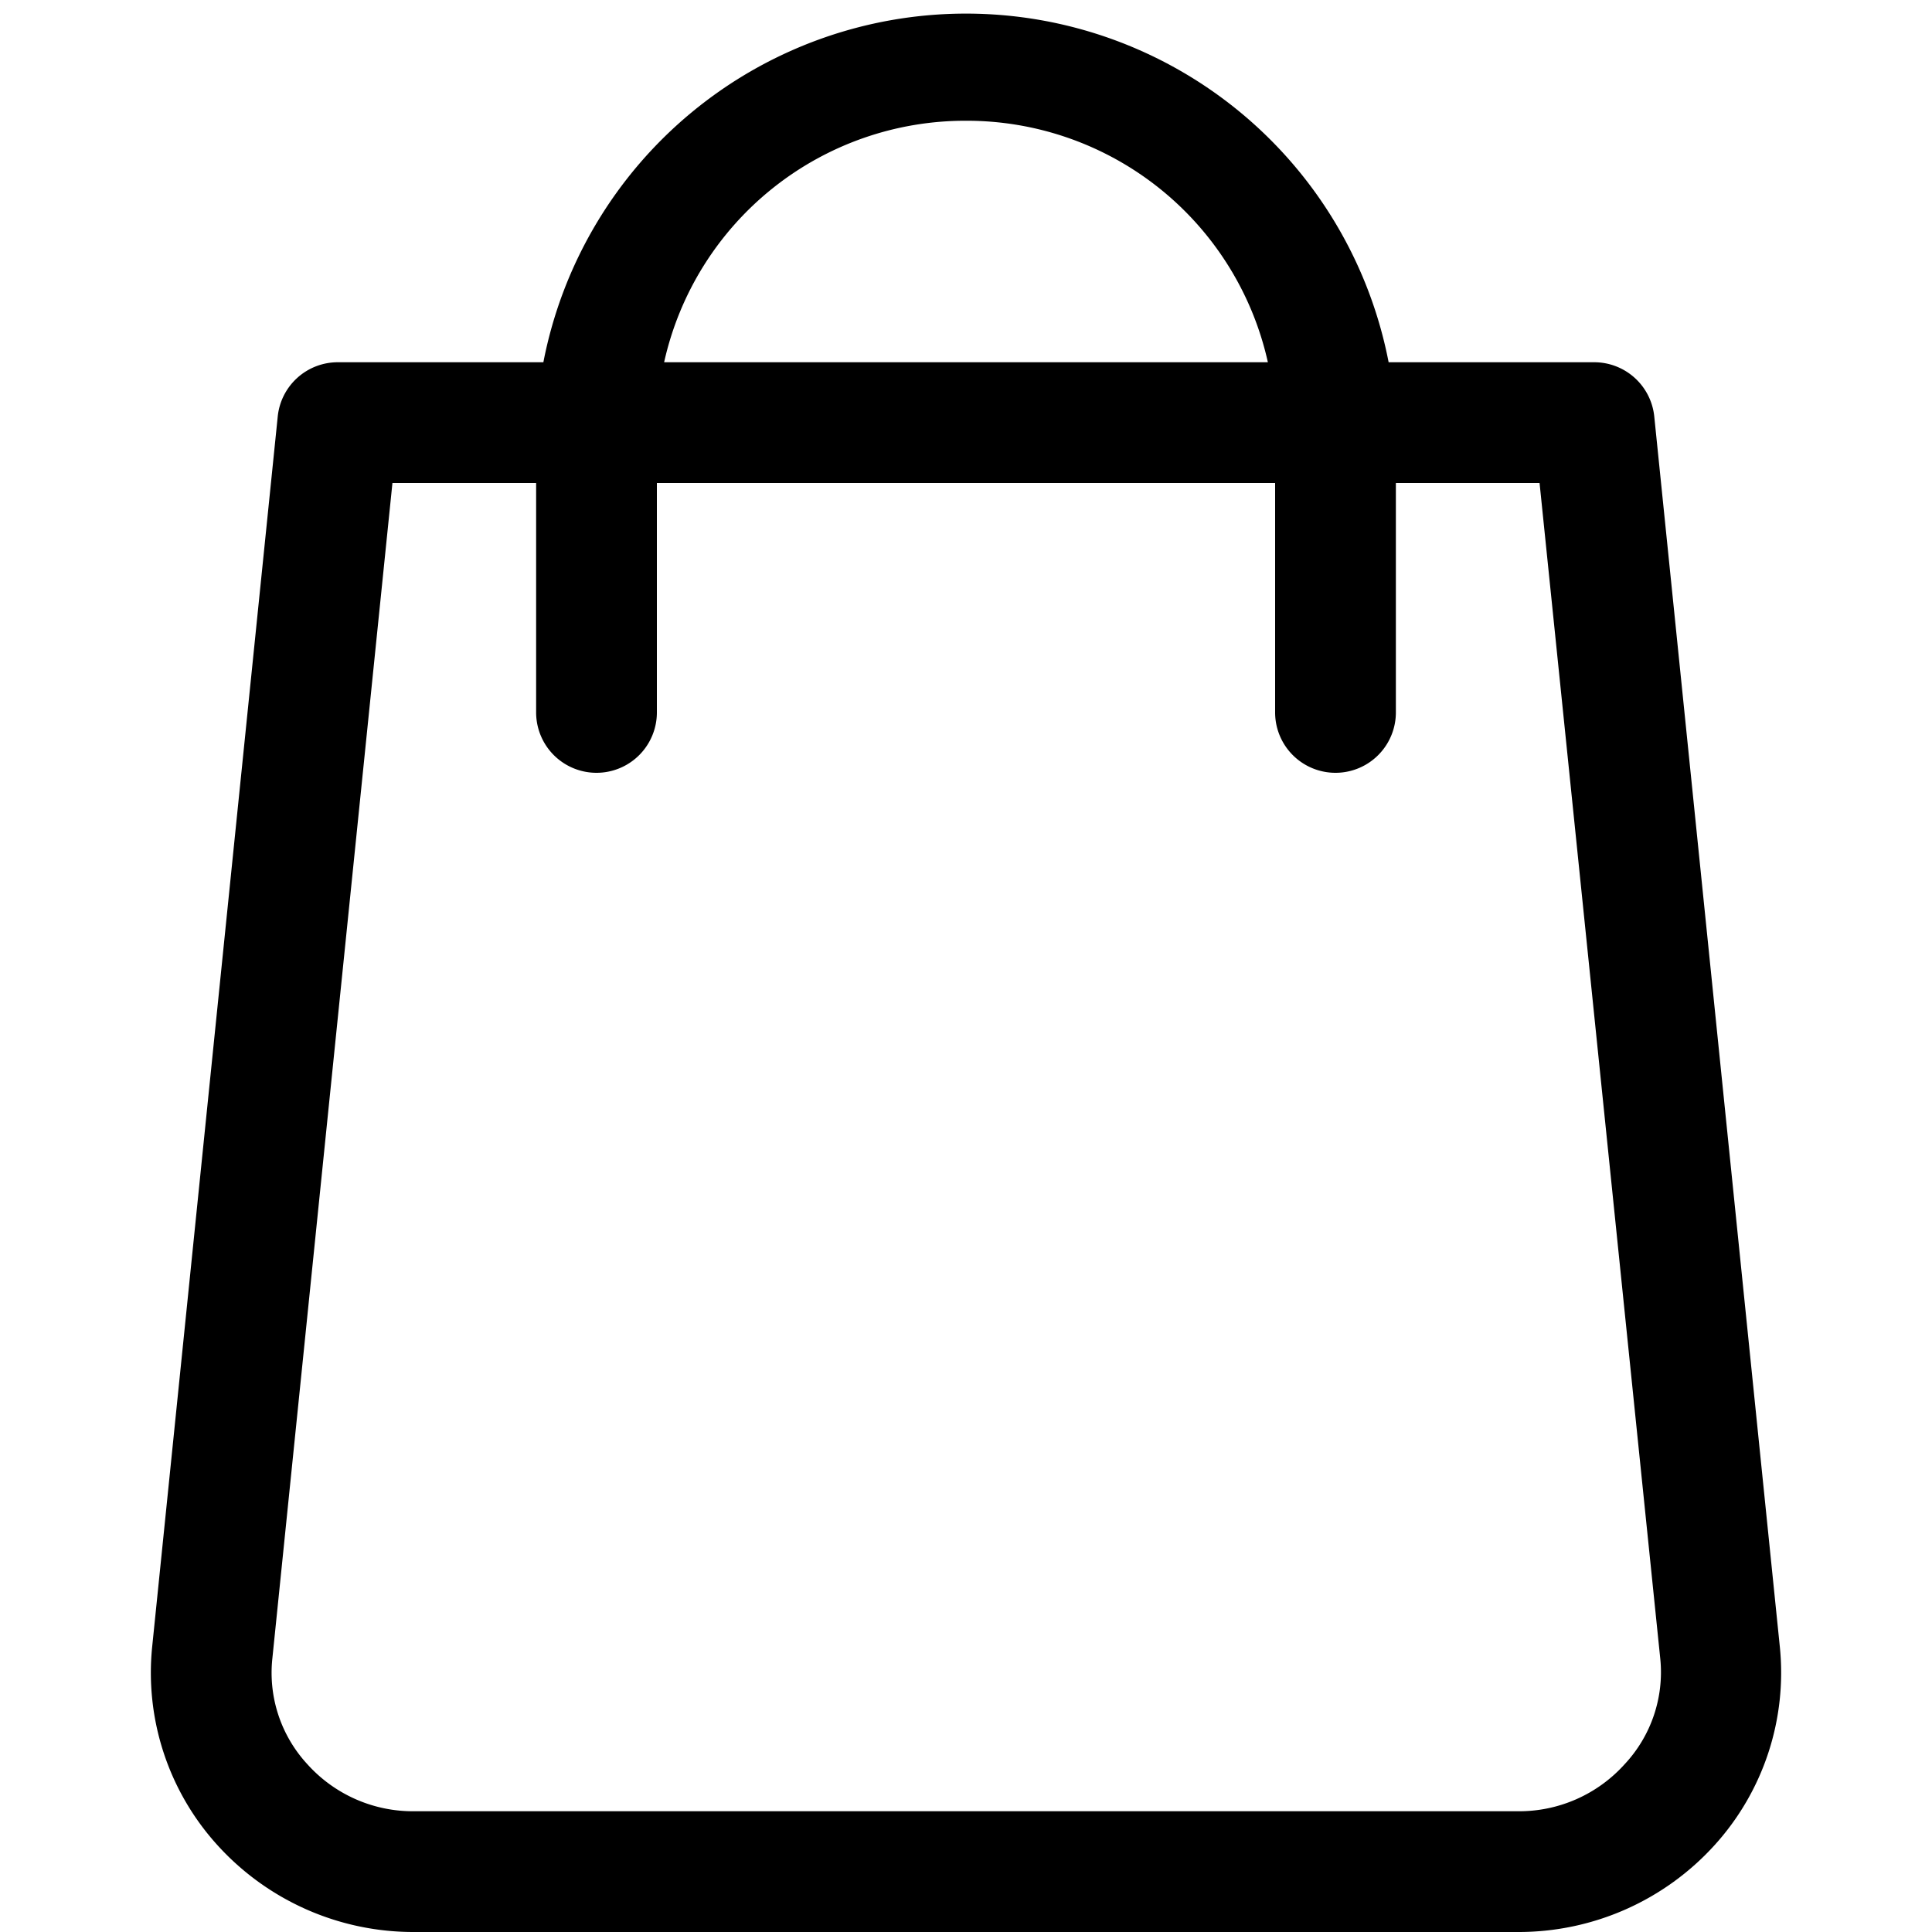 <svg xmlns="http://www.w3.org/2000/svg" viewBox="0 0 32 32"><defs><style>.cls-1{opacity:0;}.cls-2{fill:red;}</style></defs><title>basket</title><g id="Layer_2" data-name="Layer 2"><g id="Layer_1-2" data-name="Layer 1" class="cls-1"><rect class="cls-2" width="32" height="32"/></g><g id="Layer_2-2" data-name="Layer 2"><path d="M27.4,6.9a1,1,0,0,0-1-.9H23A7.13,7.13,0,0,0,9,6H5.6a1,1,0,0,0-1,.9L2.52,27.28A4.25,4.25,0,0,0,3.6,30.56,4.38,4.38,0,0,0,6.86,32H25.14a4.38,4.38,0,0,0,3.26-1.44,4.25,4.25,0,0,0,1.08-3.28ZM16,2a5.11,5.11,0,0,1,5,4H11A5.11,5.11,0,0,1,16,2ZM26.91,29.22a2.35,2.35,0,0,1-1.77.78H6.86a2.35,2.35,0,0,1-1.77-.78,2.23,2.23,0,0,1-.58-1.74L6.5,8H8.88v3.8a1,1,0,0,0,2,0V8H21.12v3.8a1,1,0,0,0,2,0V8H25.5l2,19.48A2.23,2.23,0,0,1,26.91,29.22Z"/></g></g></svg>
